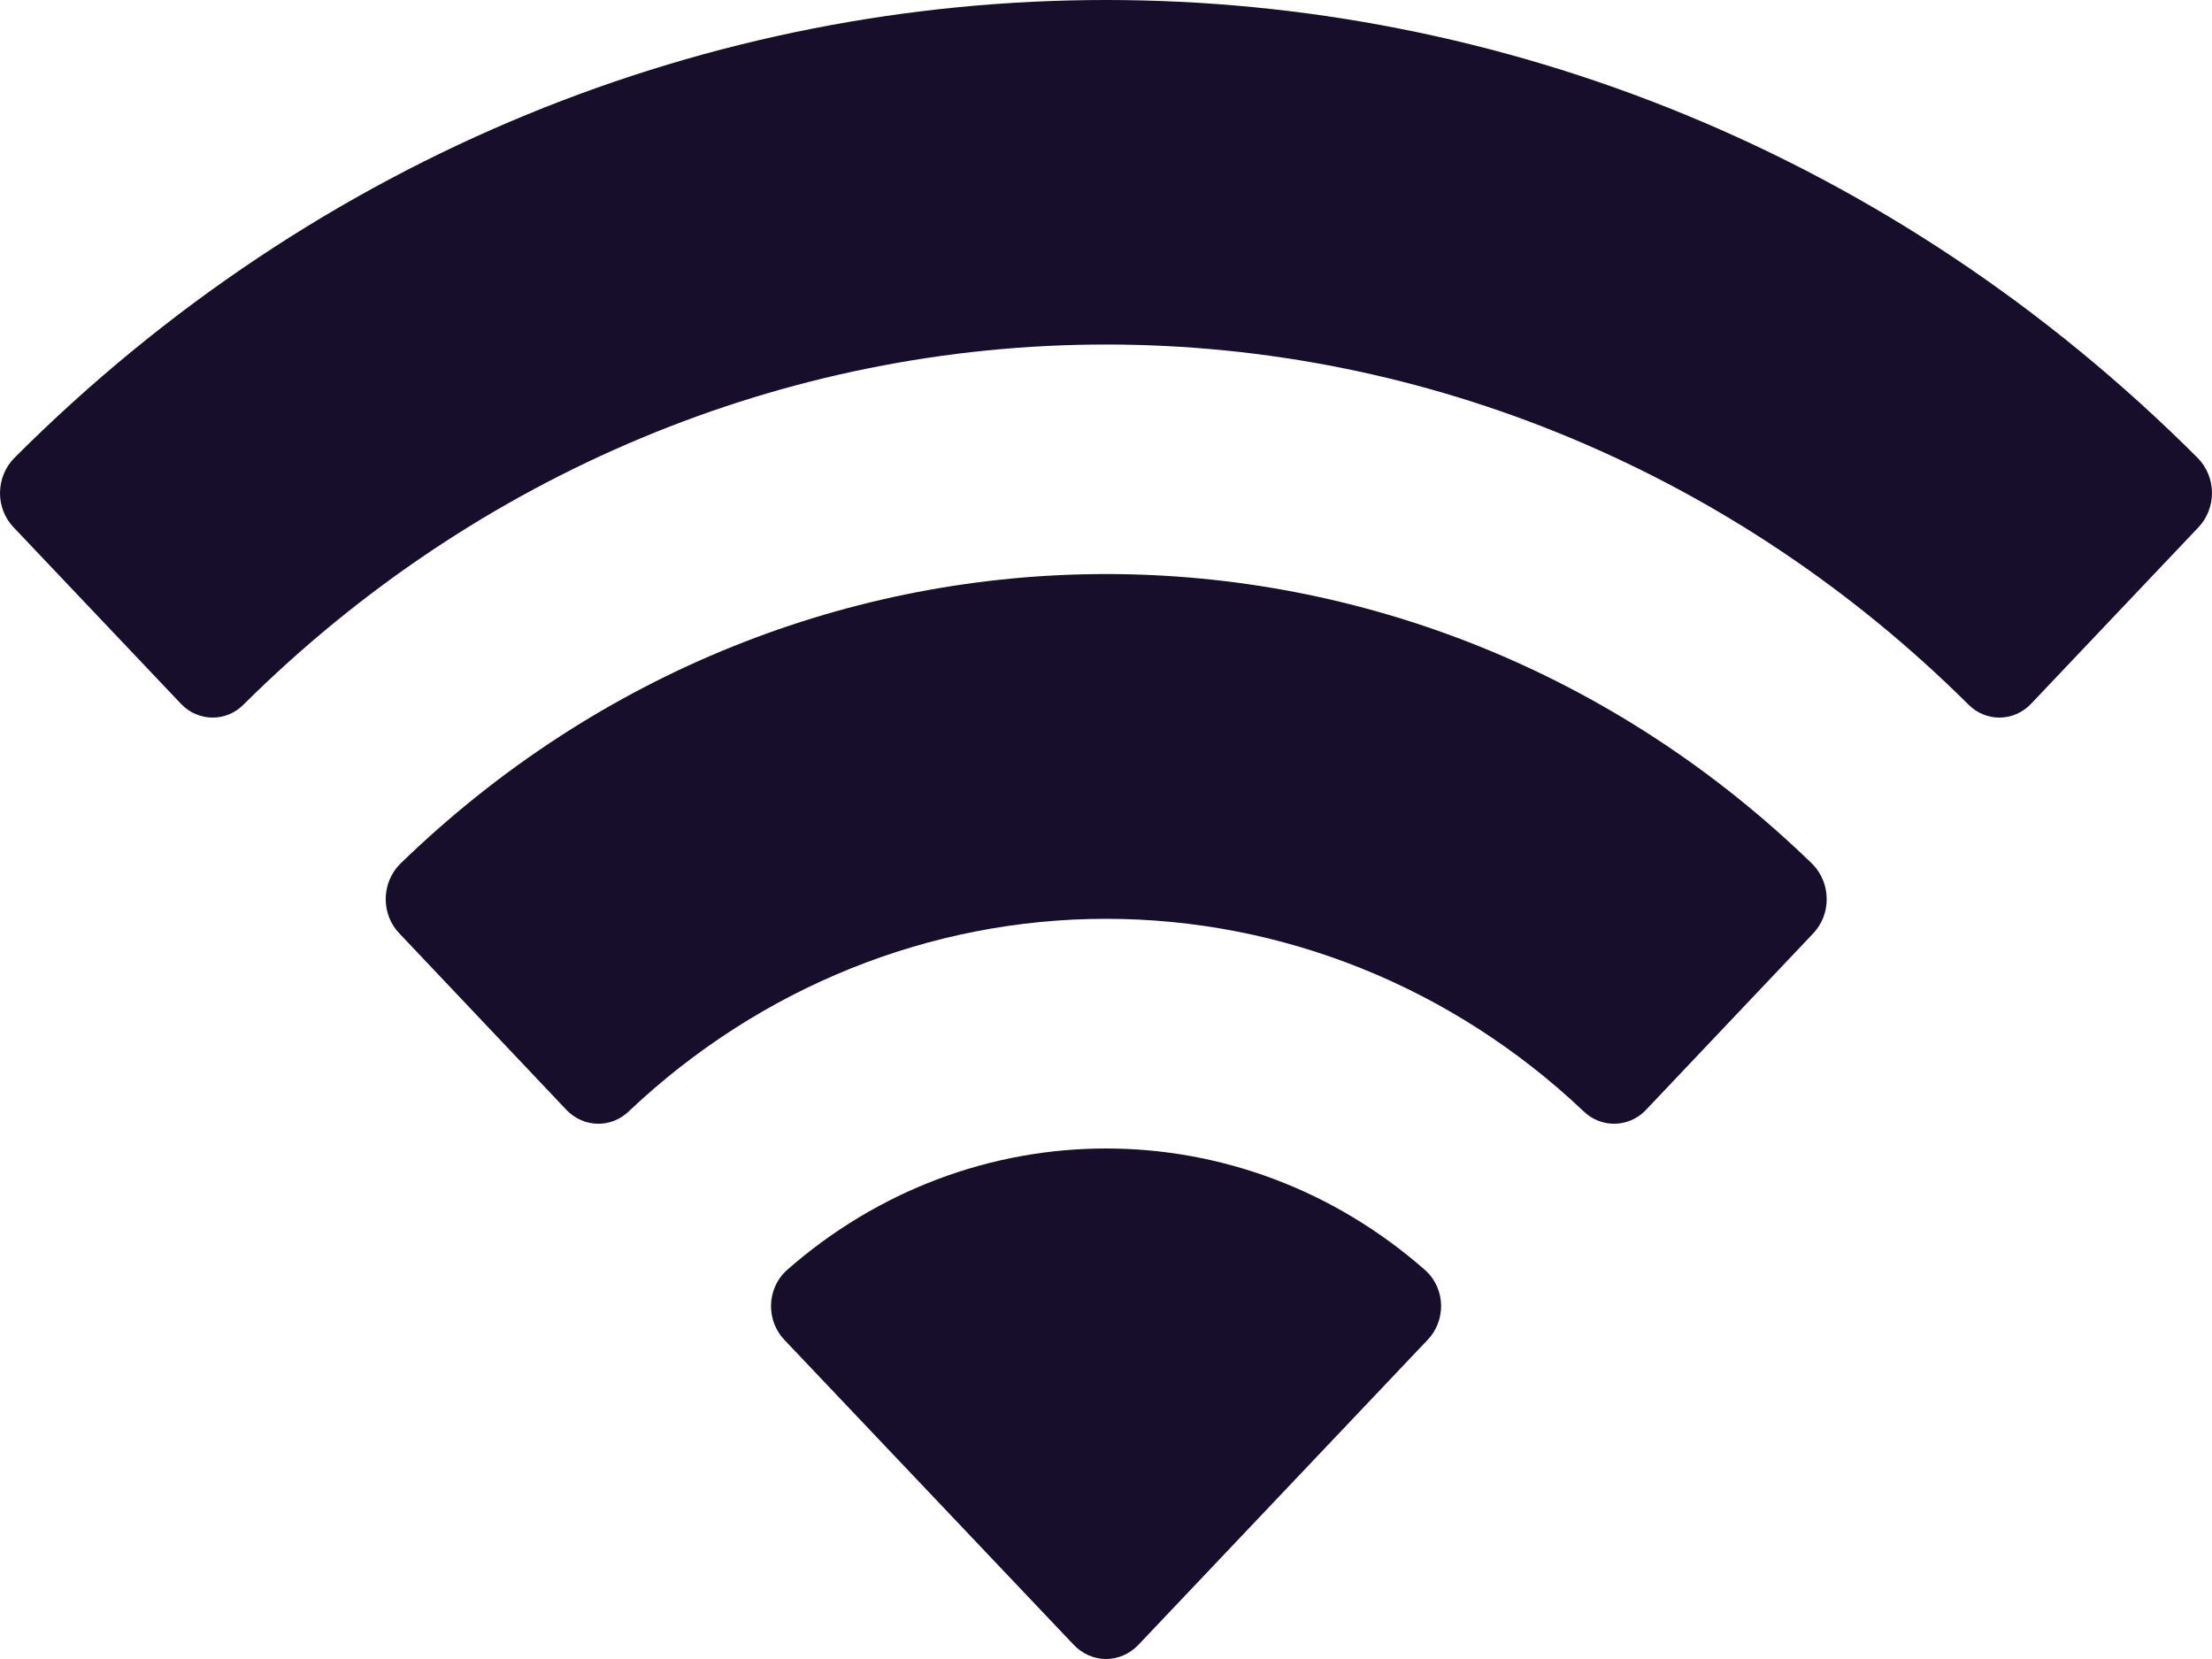 <svg width="16" height="12" viewBox="0 0 16 12" fill="none" xmlns="http://www.w3.org/2000/svg">
<path fill-rule="evenodd" clip-rule="evenodd" d="M8 2.492C10.322 2.492 12.555 3.424 14.237 5.095C14.364 5.224 14.566 5.222 14.691 5.091L15.902 3.814C15.965 3.748 16 3.658 16 3.564C15.999 3.471 15.963 3.381 15.899 3.315C11.483 -1.105 4.517 -1.105 0.101 3.315C0.037 3.381 0.001 3.471 7.30289e-06 3.564C-0.001 3.658 0.035 3.748 0.098 3.814L1.309 5.091C1.434 5.222 1.637 5.224 1.763 5.095C3.446 3.424 5.679 2.492 8 2.492ZM8 6.646C9.276 6.646 10.506 7.141 11.451 8.035C11.579 8.162 11.781 8.159 11.905 8.029L13.115 6.752C13.179 6.685 13.214 6.595 13.213 6.5C13.212 6.406 13.175 6.316 13.11 6.25C10.231 3.453 5.772 3.453 2.893 6.25C2.828 6.316 2.791 6.406 2.79 6.5C2.789 6.595 2.825 6.686 2.889 6.752L4.098 8.029C4.223 8.159 4.424 8.162 4.552 8.035C5.497 7.142 6.726 6.646 8 6.646ZM10.424 9.441C10.425 9.535 10.39 9.627 10.325 9.693L8.233 11.899C8.171 11.963 8.088 12 8 12C7.913 12 7.83 11.963 7.768 11.899L5.675 9.693C5.611 9.627 5.575 9.535 5.577 9.441C5.579 9.346 5.618 9.256 5.685 9.193C7.022 8.012 8.979 8.012 10.315 9.193C10.383 9.256 10.422 9.346 10.424 9.441Z" fill="#170E2B"/>
</svg>
